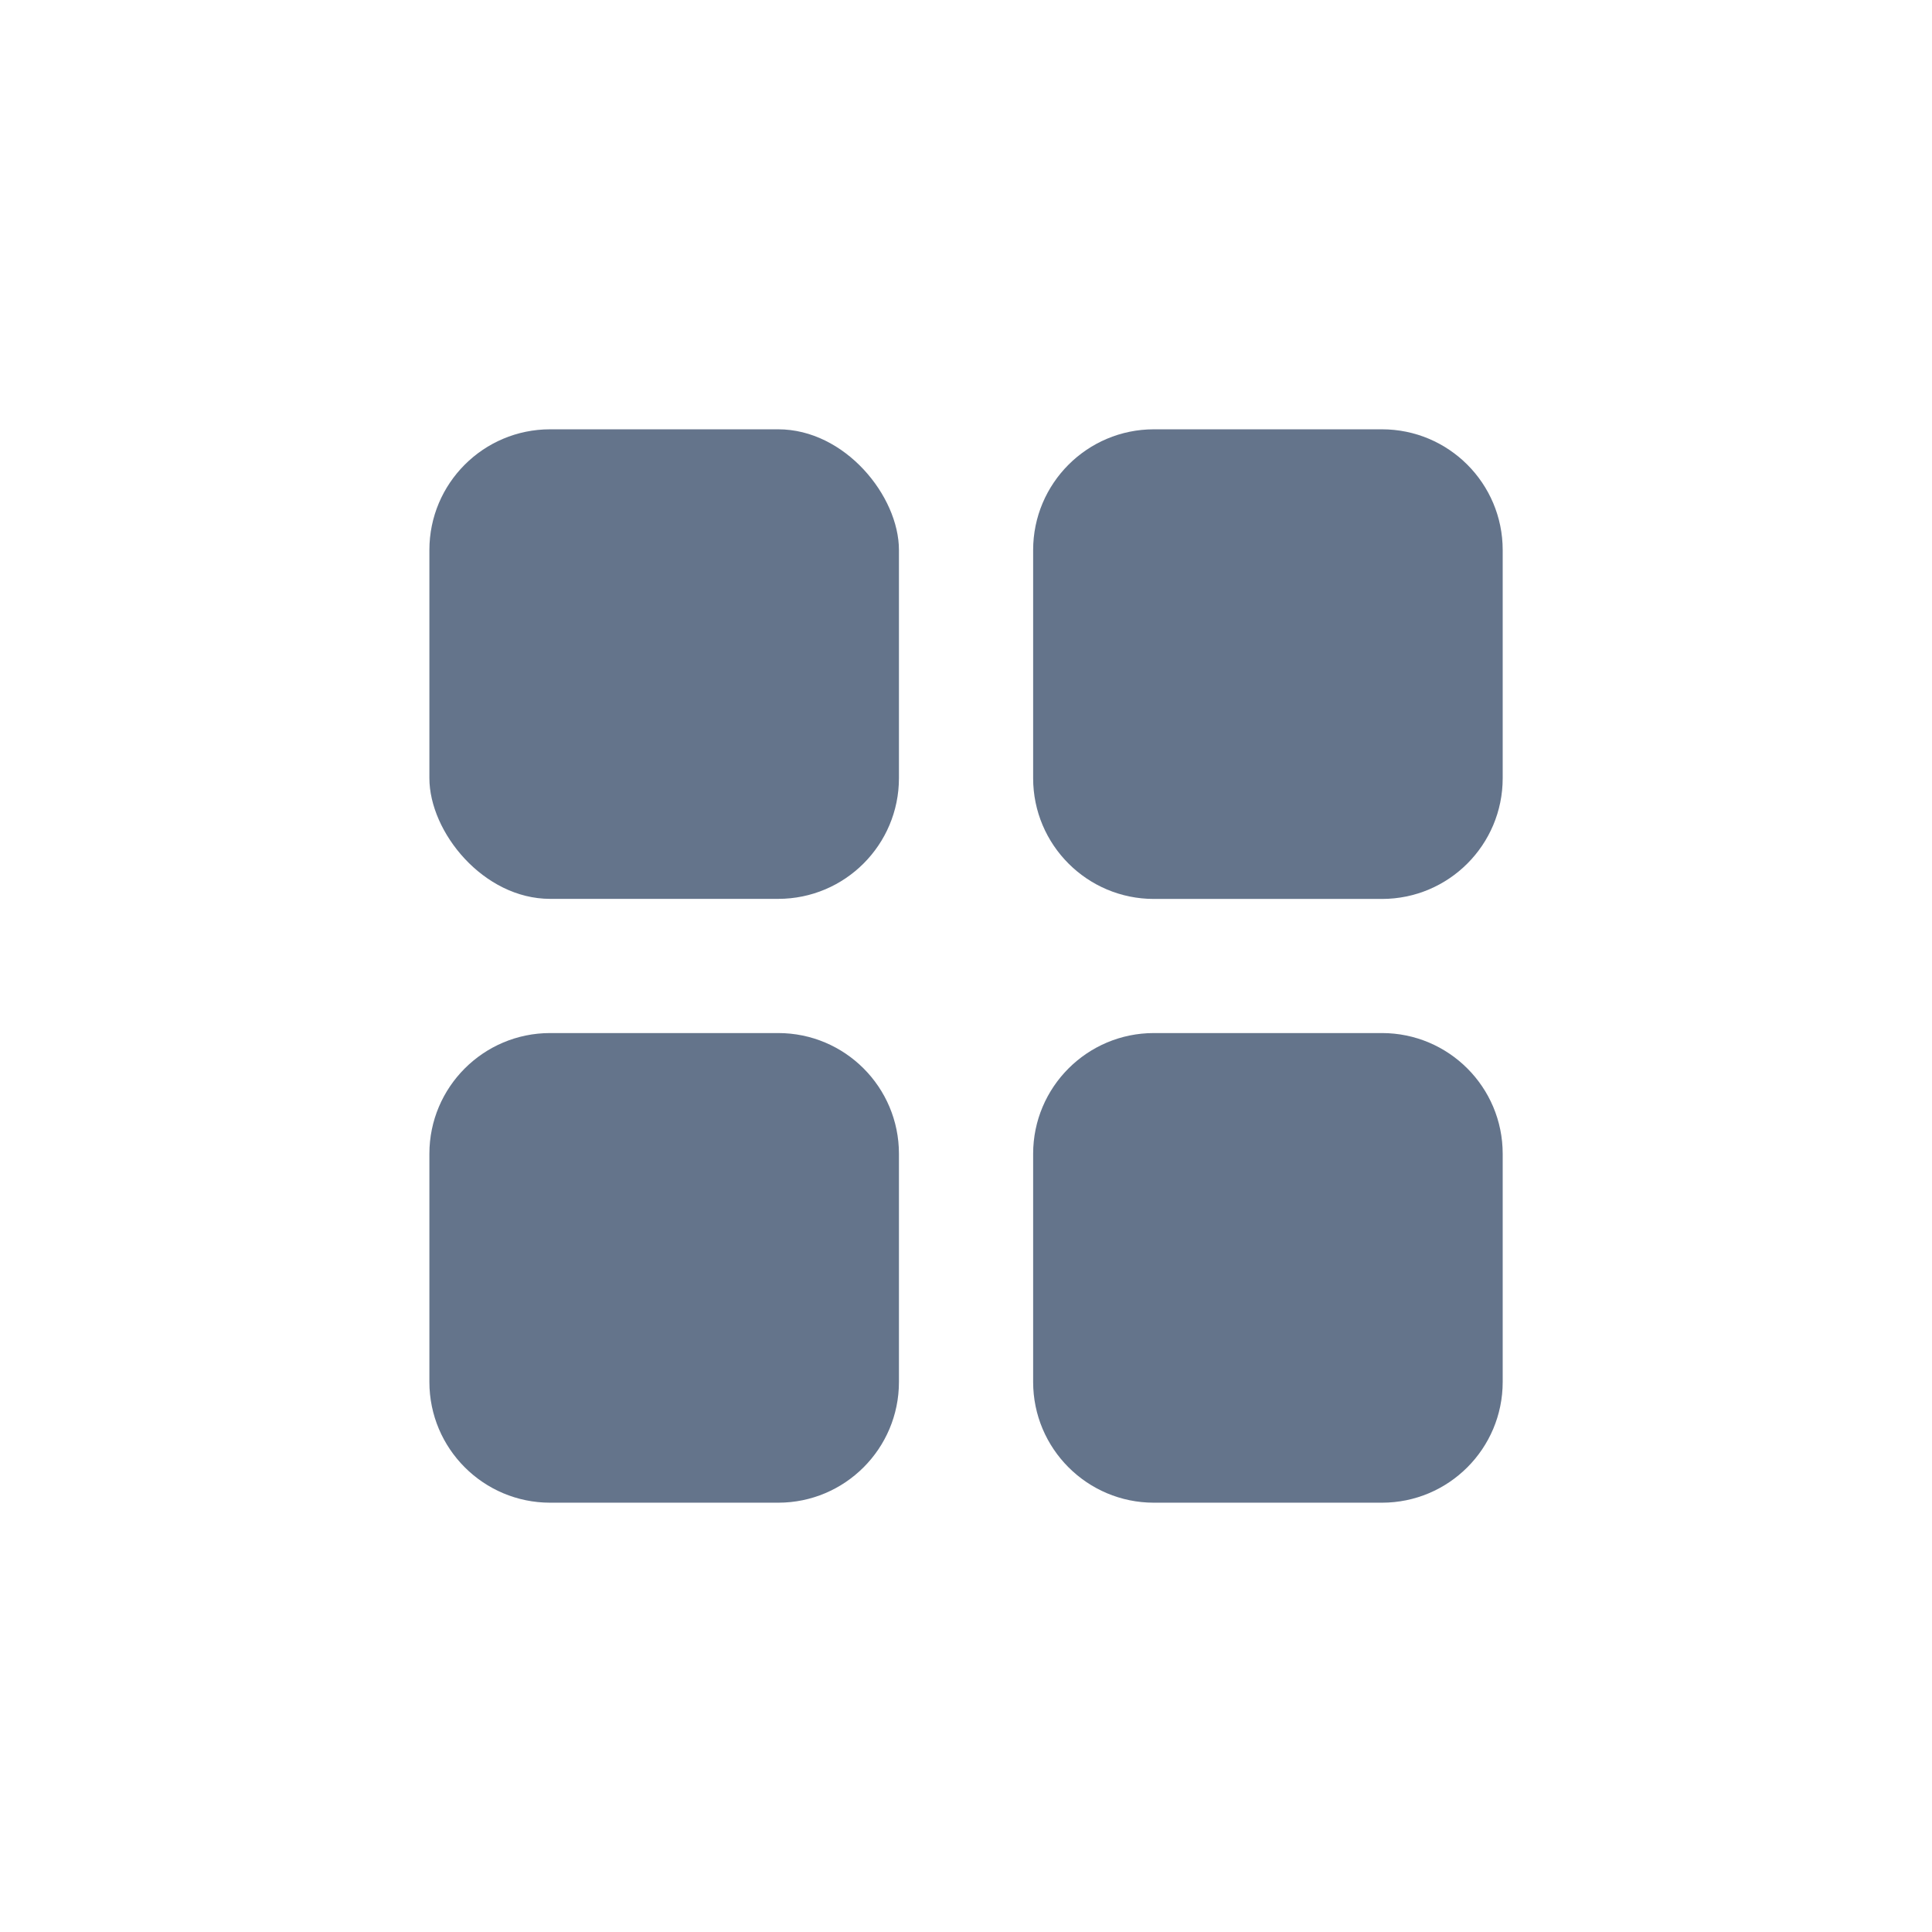 <svg xmlns="http://www.w3.org/2000/svg" width="24" height="24" fill="none" viewBox="0 0 24 24"><rect width="5.833" height="5.833" x="5.334" y="5.333" fill="#64748B" rx="1.5"/><path fill="#64748B" fill-rule="evenodd" d="M12.834 6.833C12.834 6.005 13.506 5.333 14.334 5.333H17.167C17.996 5.333 18.667 6.005 18.667 6.833V9.667C18.667 10.495 17.996 11.167 17.167 11.167H14.334C13.506 11.167 12.834 10.495 12.834 9.667V6.833ZM5.334 14.333C5.334 13.505 6.006 12.833 6.834 12.833H9.667C10.496 12.833 11.167 13.505 11.167 14.333V17.167C11.167 17.995 10.496 18.667 9.667 18.667H6.834C6.006 18.667 5.334 17.995 5.334 17.167V14.333ZM14.334 12.833C13.506 12.833 12.834 13.505 12.834 14.333V17.167C12.834 17.995 13.506 18.667 14.334 18.667H17.167C17.996 18.667 18.667 17.995 18.667 17.167V14.333C18.667 13.505 17.996 12.833 17.167 12.833H14.334Z" clip-rule="evenodd"/></svg>